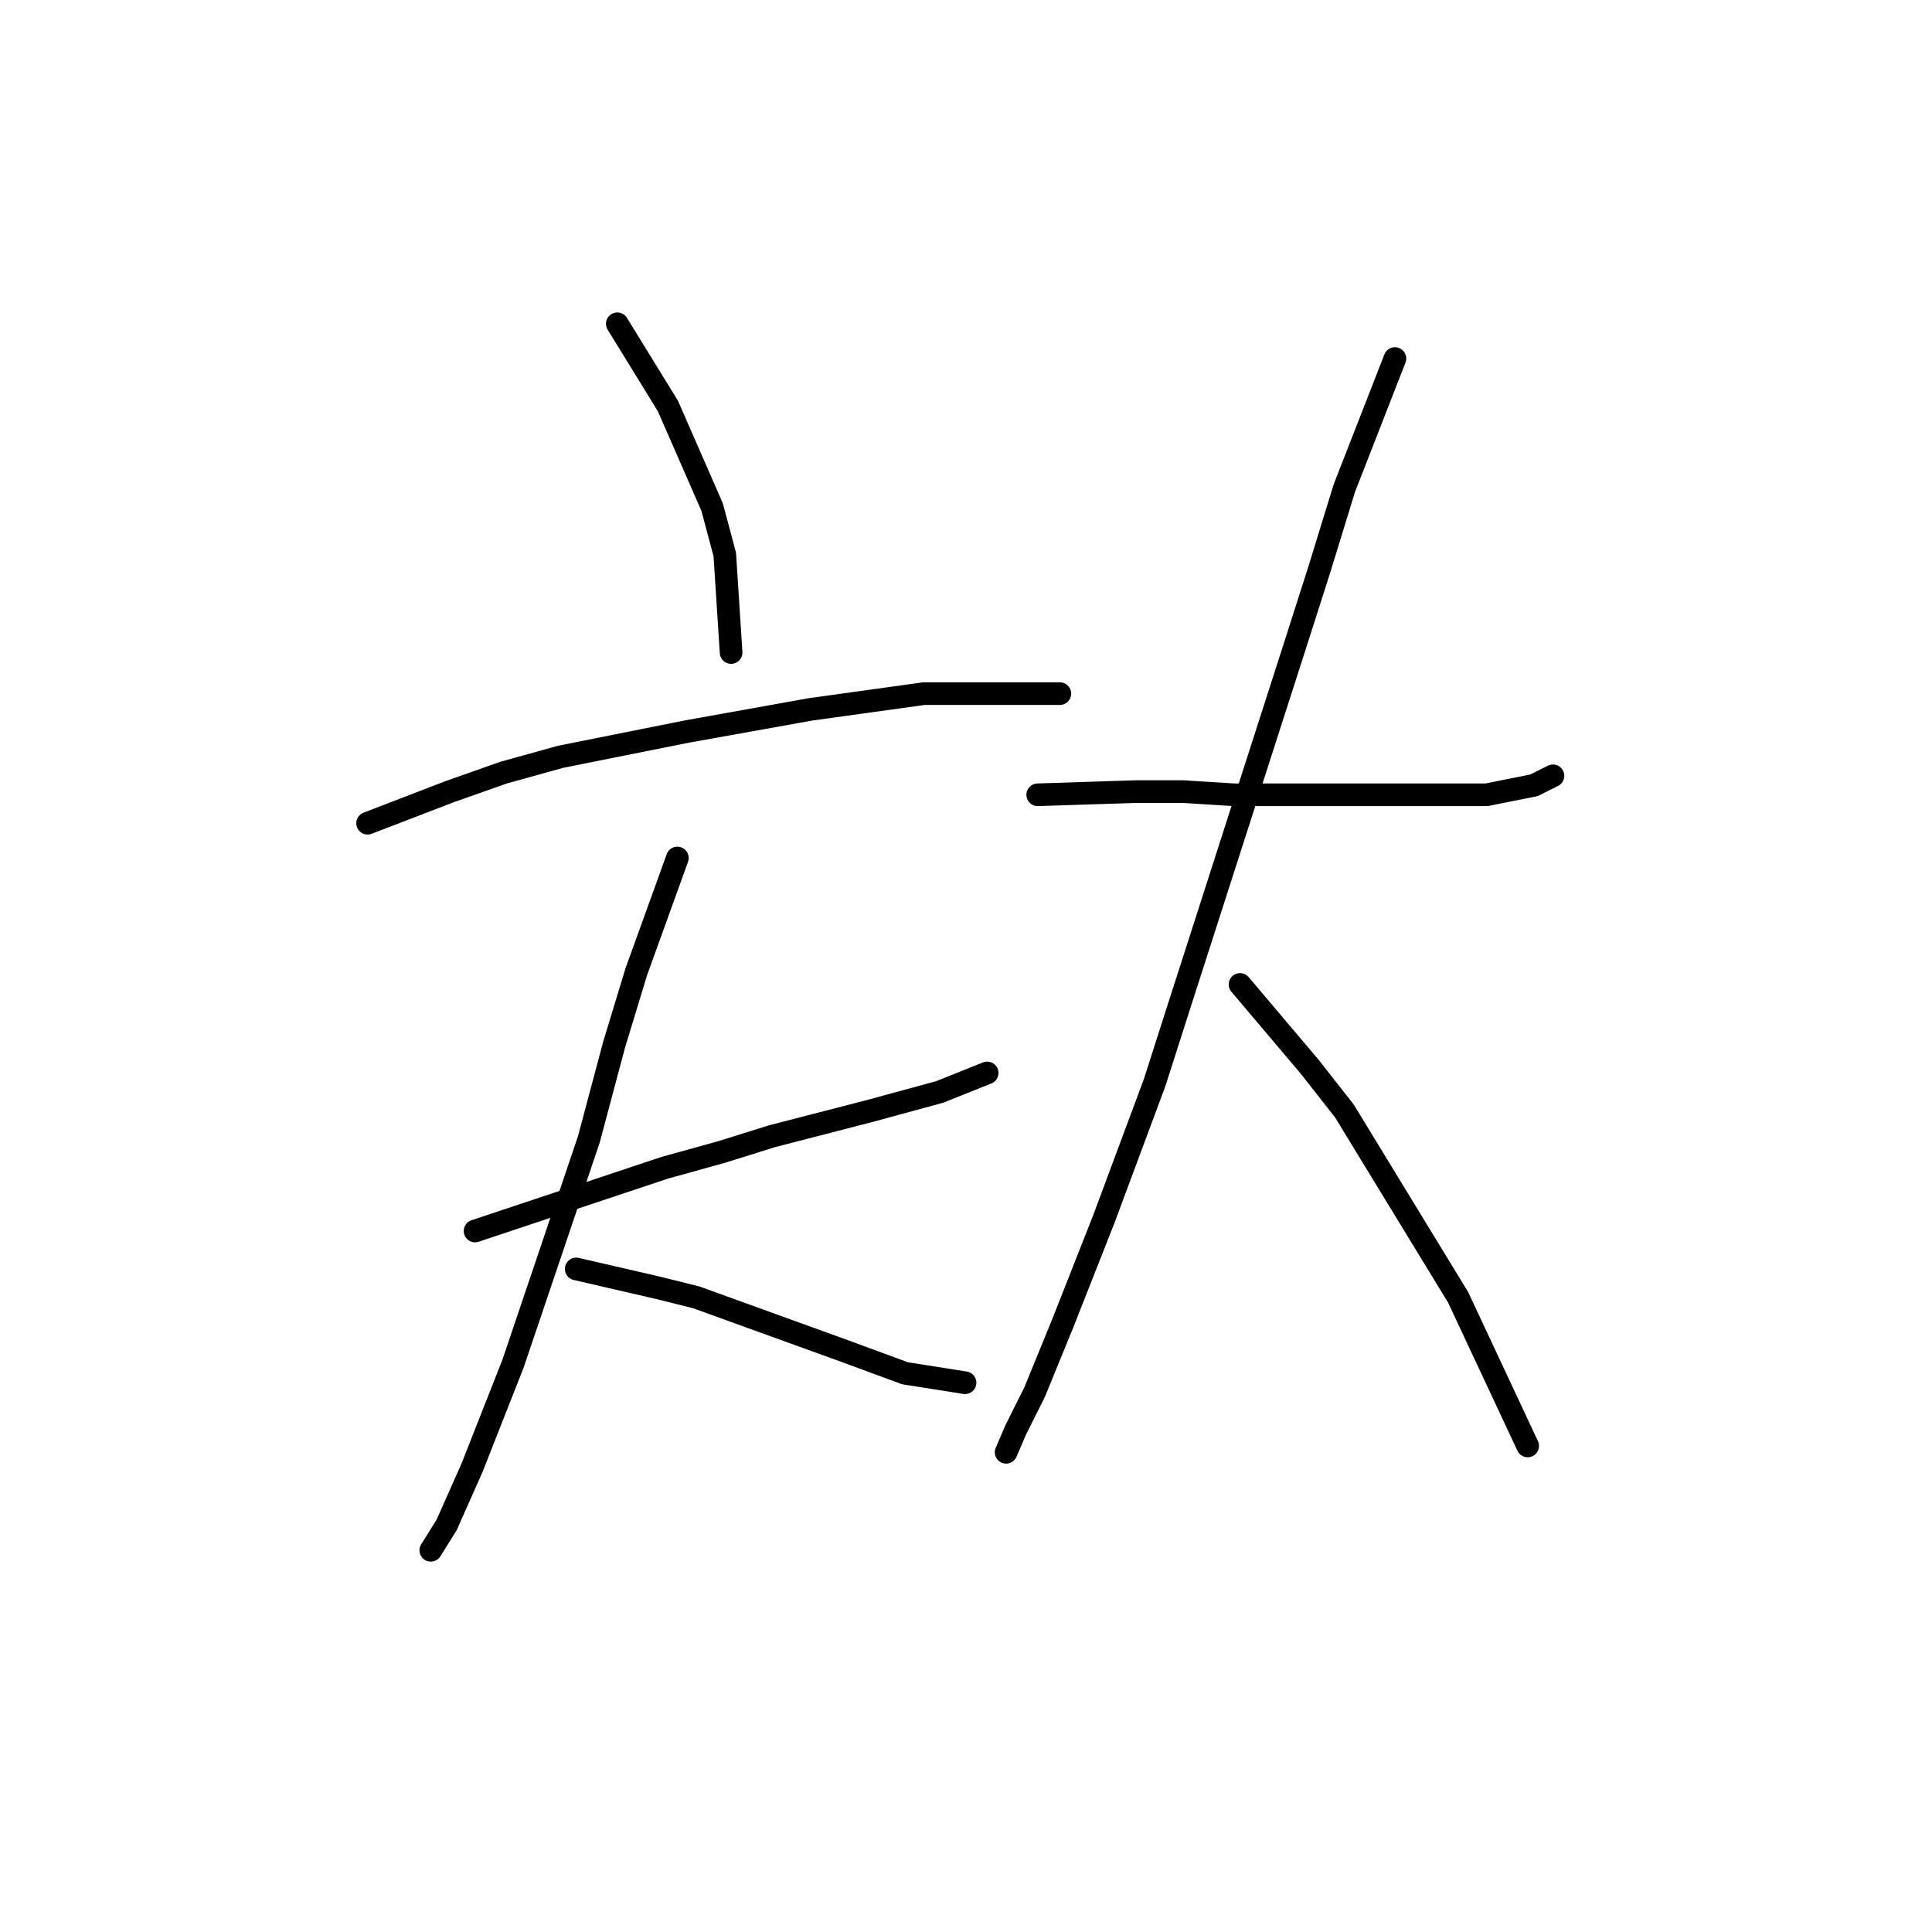 <?xml version="1.0" standalone="no"?>
    <svg width="256" height="256" xmlns="http://www.w3.org/2000/svg" version="1.1">
    <polyline stroke="black" stroke-width="3" stroke-linecap="round" fill="transparent" stroke-linejoin="round" points="81.796 42.903 88.498 53.793 94.362 67.196 96.038 73.479 96.875 86.464 96.875 86.464 " />
        <polyline stroke="black" stroke-width="3" stroke-linecap="round" fill="transparent" stroke-linejoin="round" points="48.707 109.082 59.597 104.893 66.718 102.38 74.257 100.286 91.011 96.935 107.347 94.003 122.426 91.909 136.248 91.909 140.436 91.909 140.436 91.909 " />
        <polyline stroke="black" stroke-width="3" stroke-linecap="round" fill="transparent" stroke-linejoin="round" points="62.948 163.114 88.079 154.737 95.619 152.643 102.32 150.549 115.305 147.198 124.52 144.685 130.803 142.172 130.803 142.172 " />
        <polyline stroke="black" stroke-width="3" stroke-linecap="round" fill="transparent" stroke-linejoin="round" points="89.755 113.689 84.31 128.768 81.378 138.402 78.027 150.968 67.974 180.706 62.529 194.529 59.178 202.068 57.084 205.419 57.084 205.419 " />
        <polyline stroke="black" stroke-width="3" stroke-linecap="round" fill="transparent" stroke-linejoin="round" points="76.351 168.141 87.242 170.654 92.268 171.91 111.954 179.031 119.912 181.963 127.871 183.219 127.871 183.219 " />
        <polyline stroke="black" stroke-width="3" stroke-linecap="round" fill="transparent" stroke-linejoin="round" points="137.504 105.312 150.489 104.893 156.772 104.893 163.474 105.312 177.296 105.312 183.16 105.312 196.982 105.312 203.265 104.056 205.778 102.799 205.778 102.799 " />
        <polyline stroke="black" stroke-width="3" stroke-linecap="round" fill="transparent" stroke-linejoin="round" points="184.835 47.51 178.133 64.683 174.783 75.573 171.432 86.045 163.892 109.501 156.353 132.957 153.002 143.428 146.3 161.439 140.855 175.261 137.086 184.476 134.572 189.502 133.316 192.434 133.316 192.434 " />
        <polyline stroke="black" stroke-width="3" stroke-linecap="round" fill="transparent" stroke-linejoin="round" points="164.311 130.444 173.526 141.334 178.133 147.198 193.212 171.91 202.427 191.597 202.427 191.597 " />
        </svg>